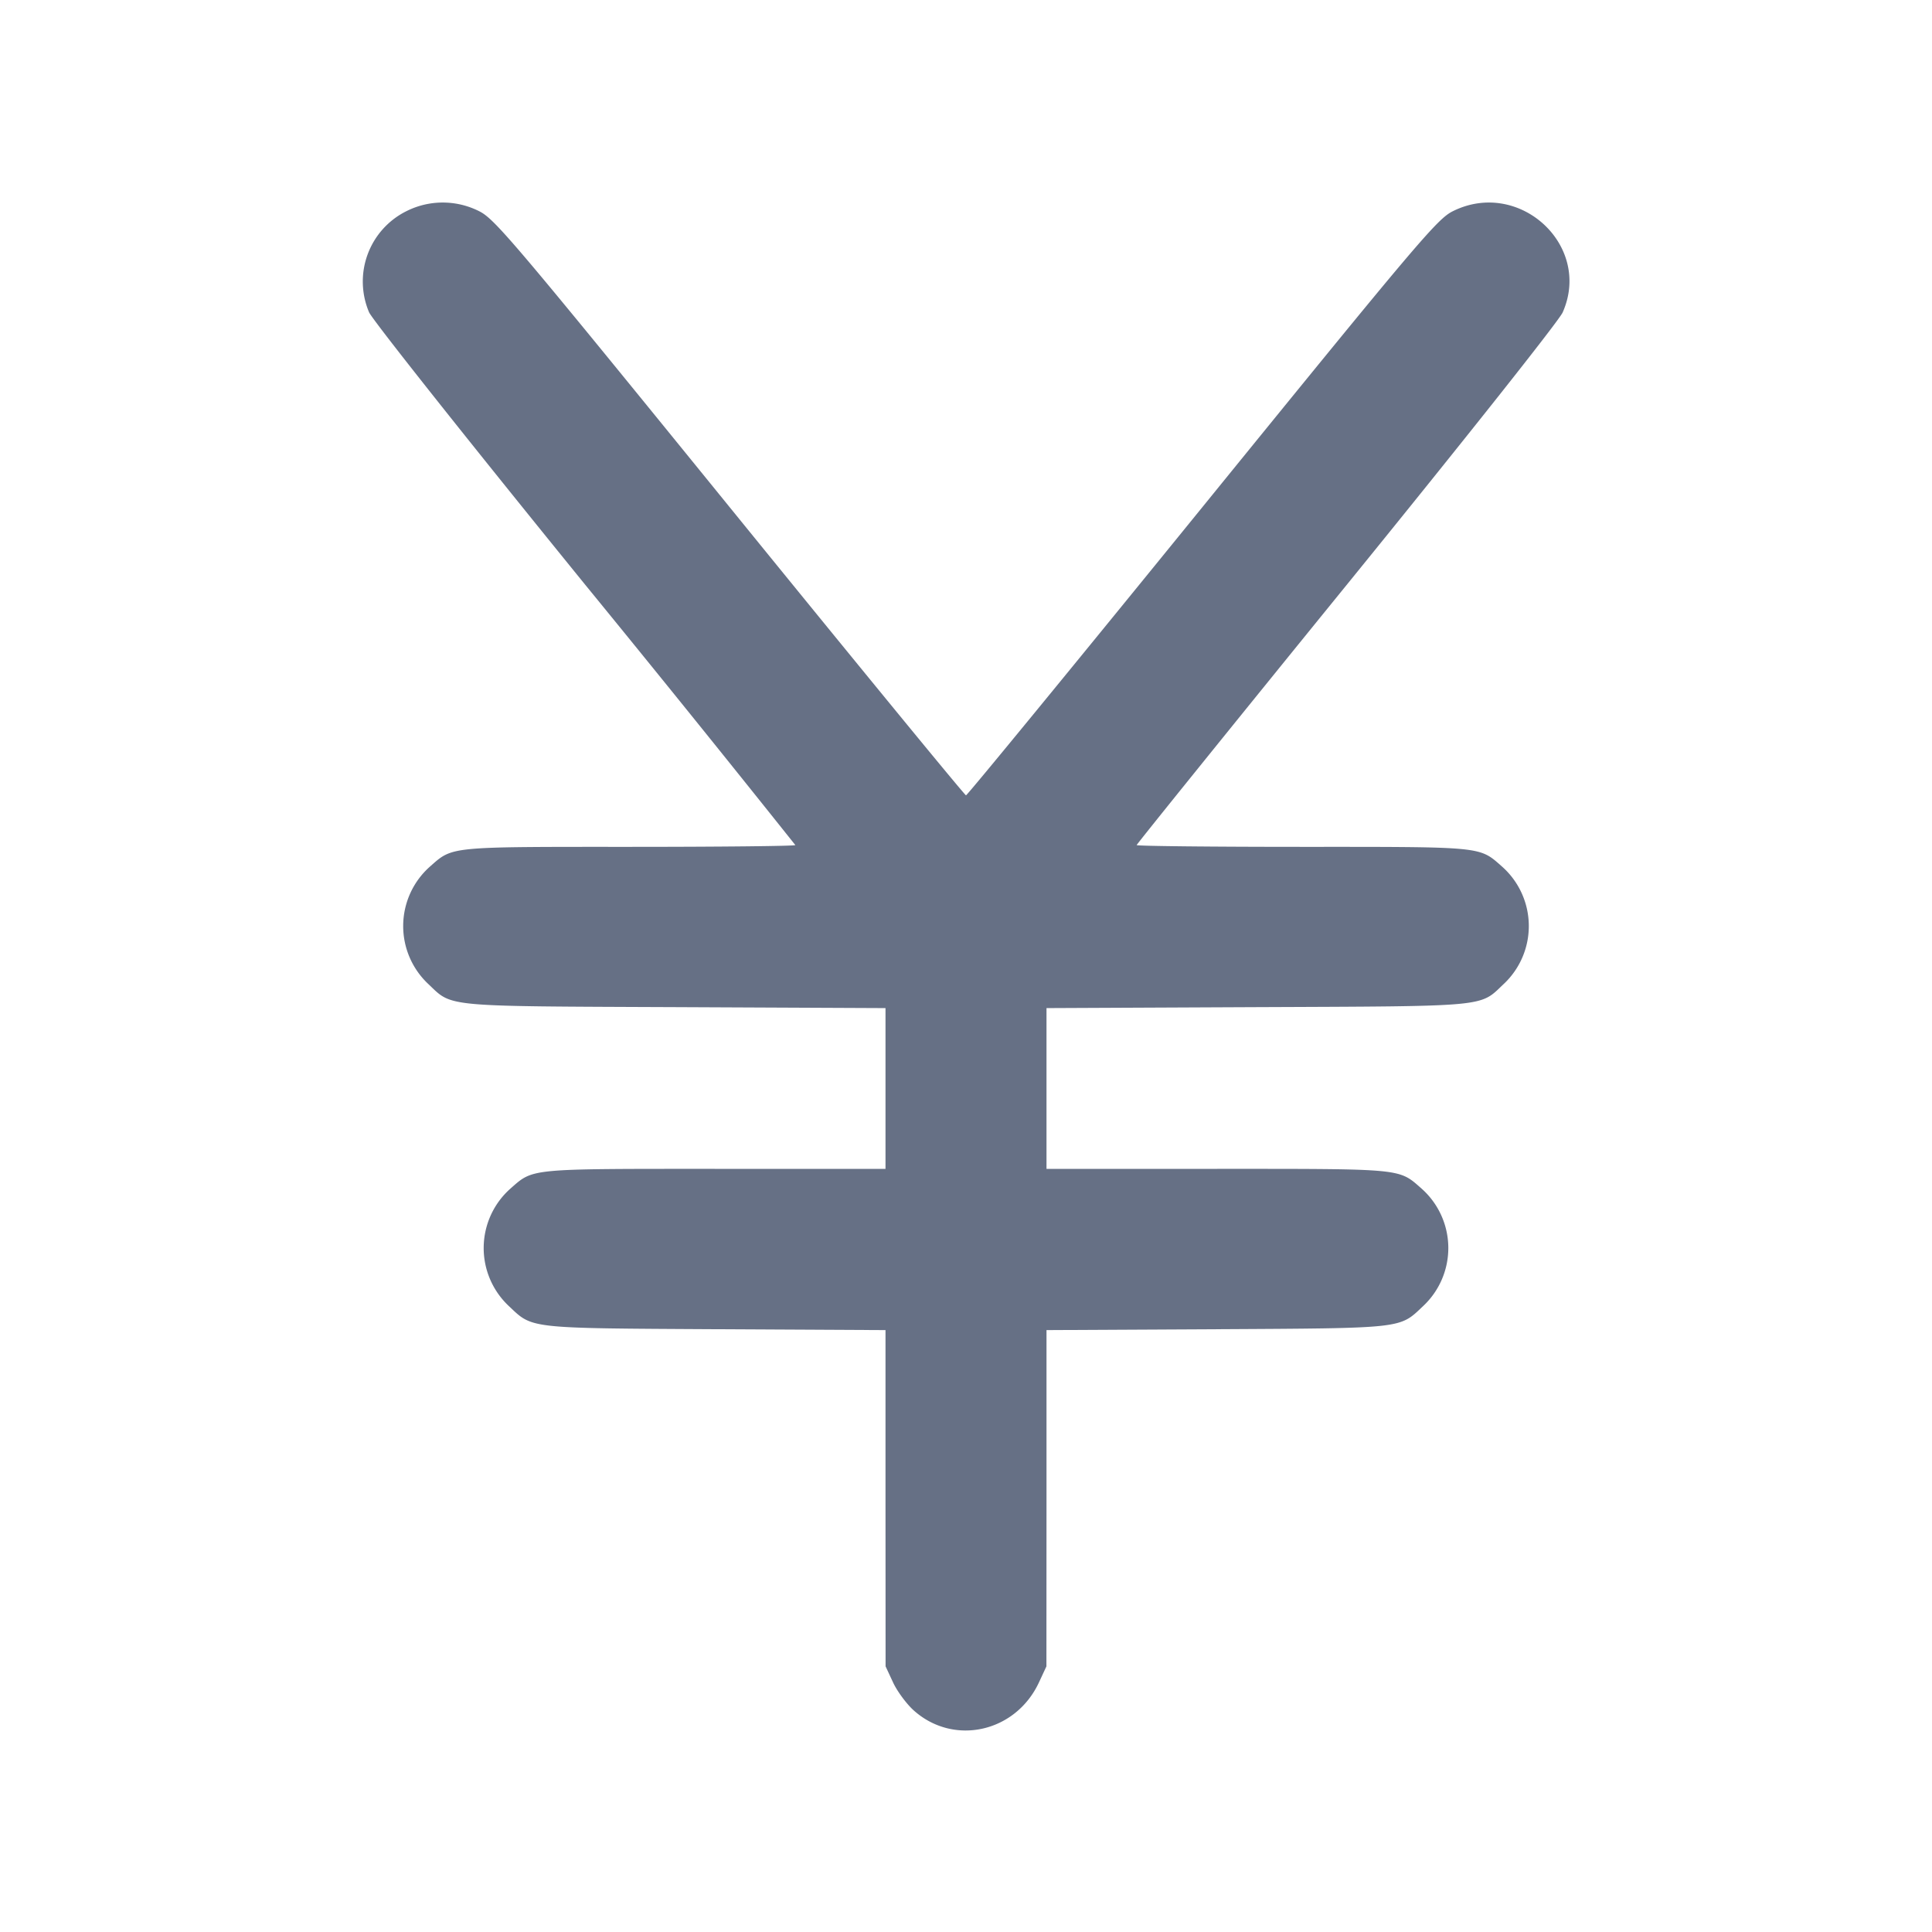 <svg width="24" height="24" fill="none" xmlns="http://www.w3.org/2000/svg"><path d="M5.047 2.624a.976.976 0 0 0-.462 1.256c.046.1 1.236 1.601 2.688 3.388a335.536 335.536 0 0 1 2.607 3.23c0 .012-.928.022-2.061.022-2.26 0-2.192-.007-2.478.245a.987.987 0 0 0-.016 1.463c.298.283.167.271 3.065.283l2.61.012V14.52H8.879c-2.325 0-2.251-.007-2.538.245a.987.987 0 0 0-.016 1.463c.294.278.225.271 2.565.284l2.11.011v2.089l.001 2.088.093.2c.051.11.166.265.254.345.497.448 1.268.277 1.558-.345l.093-.2.001-2.088v-2.089l2.11-.011c2.34-.013 2.271-.006 2.565-.284a.987.987 0 0 0-.016-1.463c-.287-.252-.213-.245-2.538-.245H13V12.523l2.61-.012c2.898-.012 2.767 0 3.065-.283a.987.987 0 0 0-.016-1.463c-.286-.252-.218-.245-2.478-.245-1.133 0-2.061-.01-2.061-.022 0-.011 1.173-1.465 2.607-3.23 1.485-1.828 2.64-3.285 2.685-3.387.369-.832-.54-1.668-1.365-1.257-.193.096-.425.37-3.114 3.68C13.335 8.271 12.015 9.88 12 9.88c-.015 0-1.335-1.609-2.933-3.576-2.689-3.31-2.921-3.584-3.114-3.68a1.004 1.004 0 0 0-.906 0" fill="#667085" fill-rule="evenodd"/></svg>